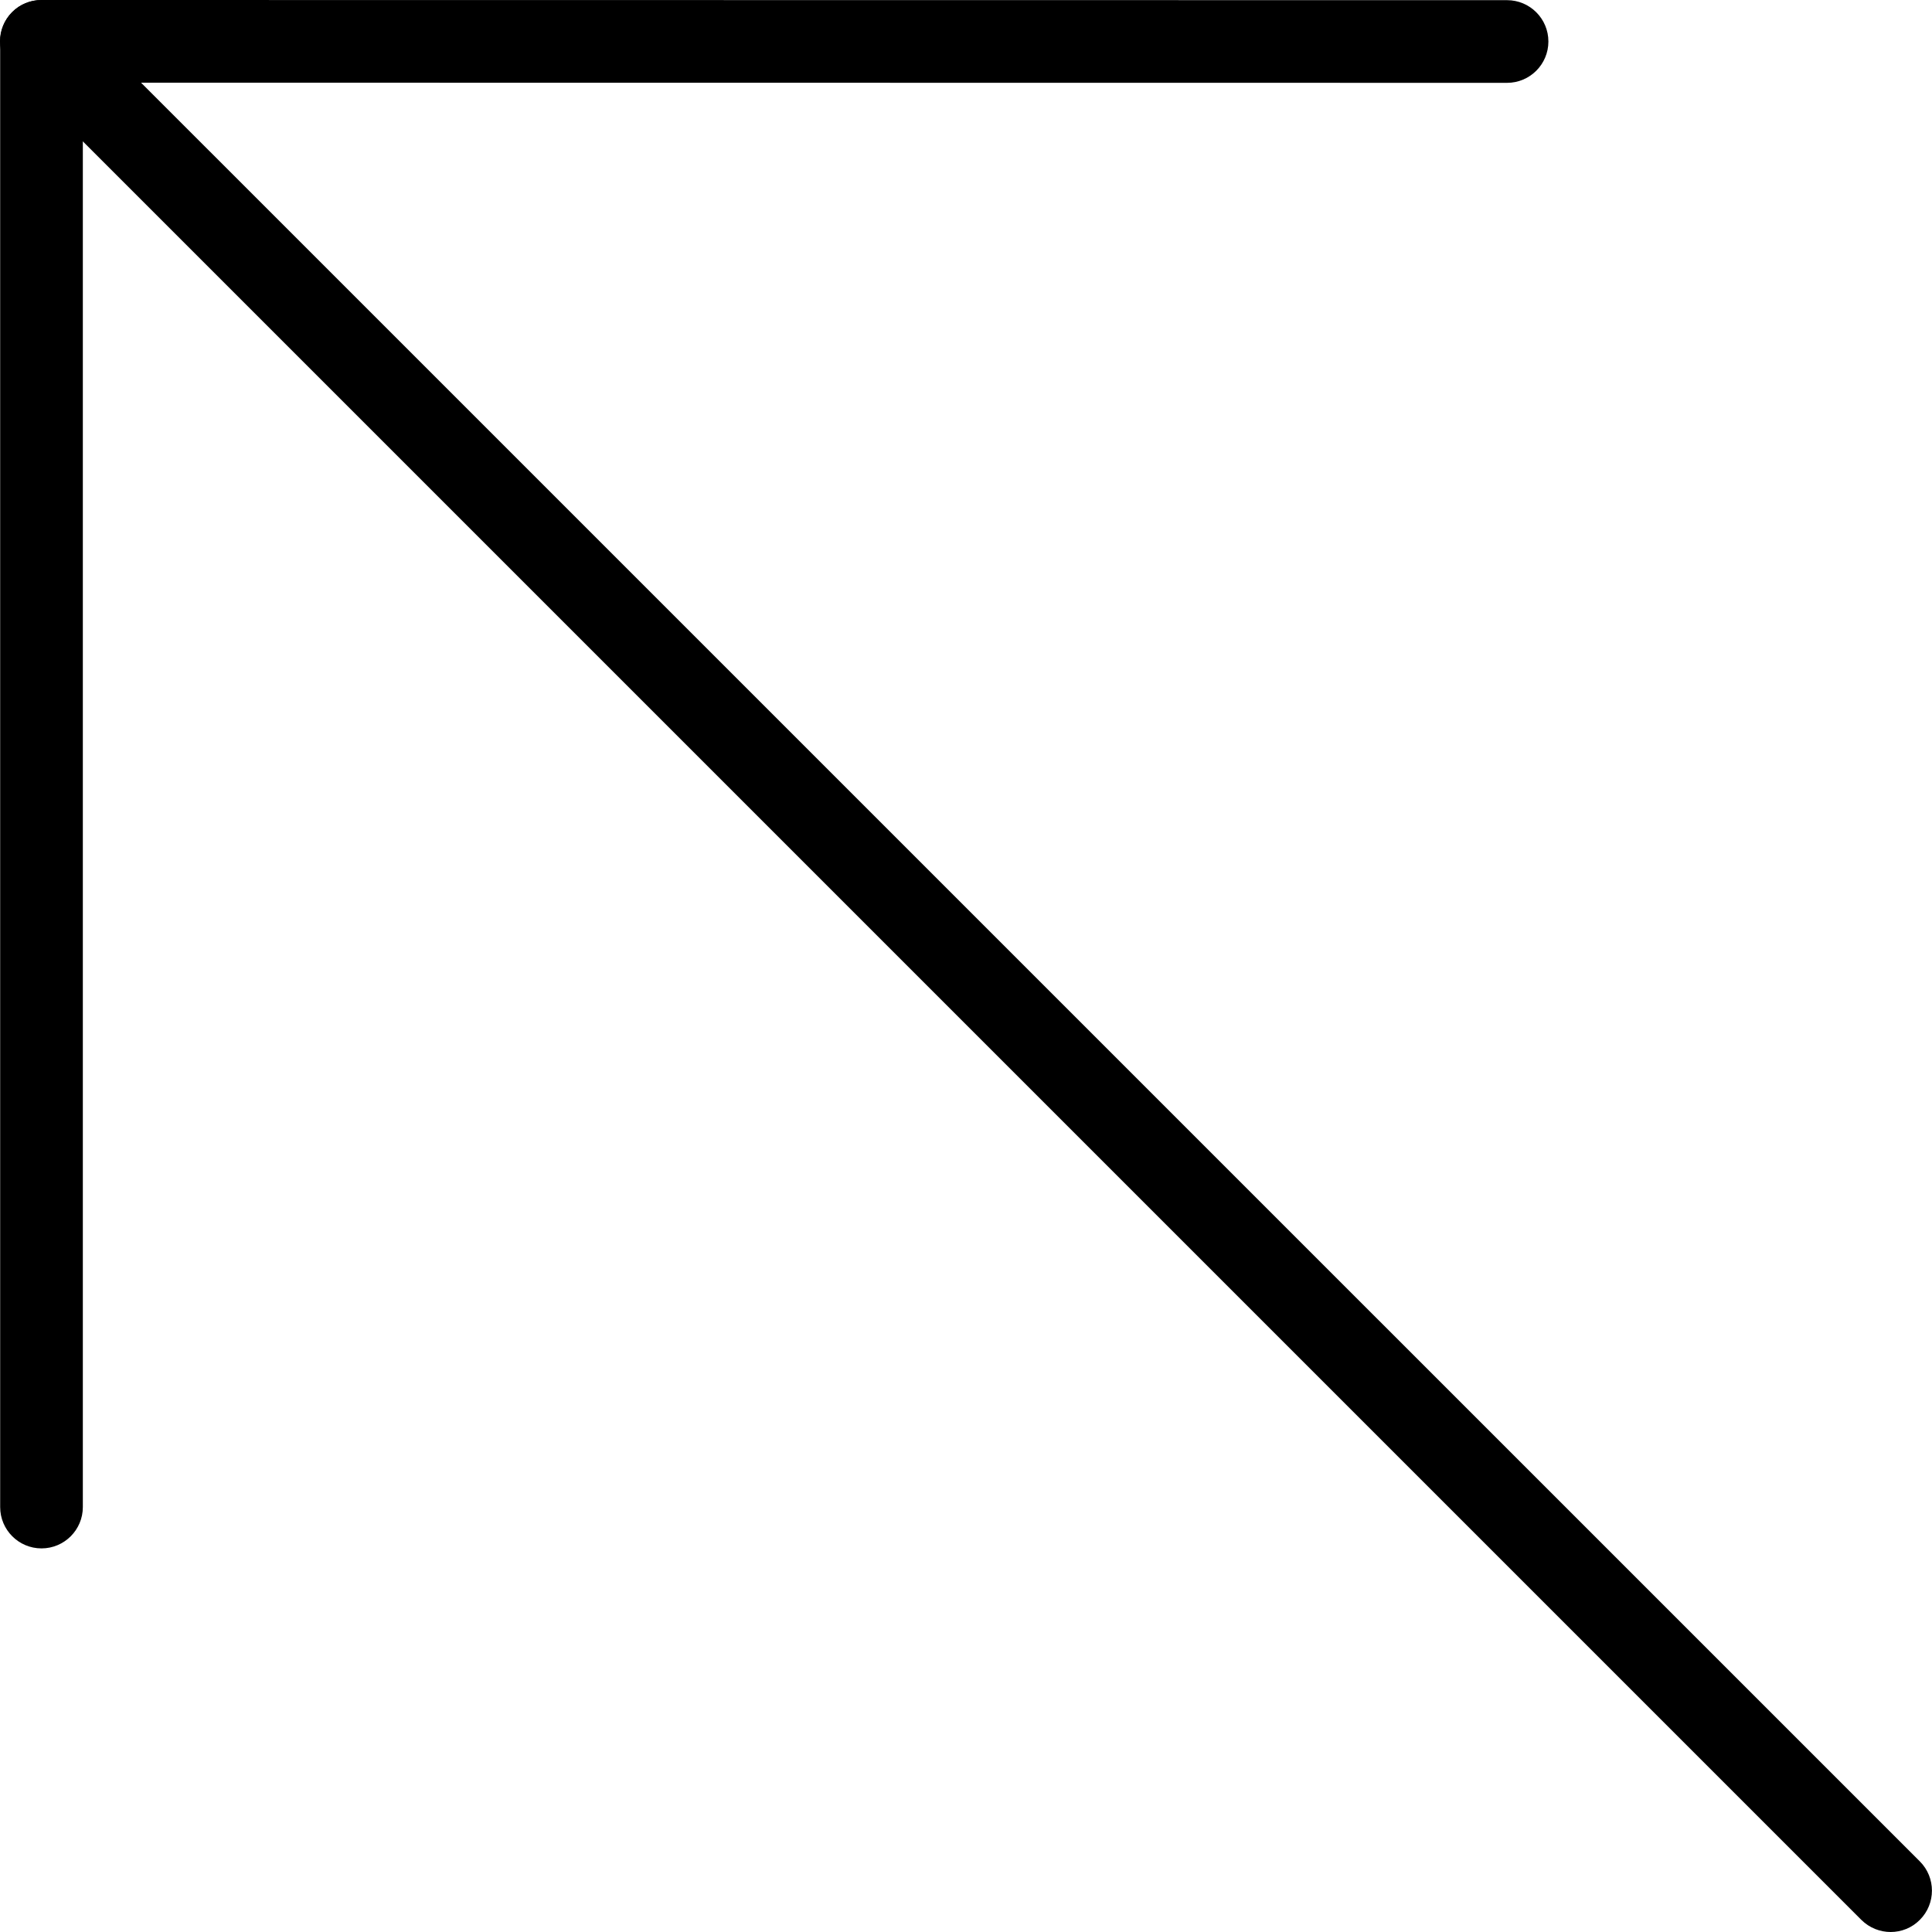 <?xml version="1.0" encoding="iso-8859-1"?>
<!-- Generator: Adobe Illustrator 19.0.0, SVG Export Plug-In . SVG Version: 6.00 Build 0)  -->
<svg version="1.1" id="Capa_1" xmlns="http://www.w3.org/2000/svg" xmlns:xlink="http://www.w3.org/1999/xlink" x="0px" y="0px"
	 viewBox="0 0 23.369 23.369" style="enable-background:new 0 0 23.369 23.369;" xml:space="preserve">
<g>
	<path d="M22.869,23.369c-0.128,0-0.256-0.049-0.354-0.146L0.146,0.854c-0.195-0.195-0.195-0.512,0-0.707s0.512-0.195,0.707,0
		l22.369,22.368c0.195,0.195,0.195,0.512,0,0.707C23.125,23.32,22.997,23.369,22.869,23.369z"/>
	<path d="M0.502,18.729c-0.276,0-0.5-0.224-0.5-0.5V0.5c0-0.133,0.053-0.26,0.146-0.354S0.369,0,0.502,0l0,0l17.727,0.002
		c0.276,0,0.5,0.224,0.5,0.5s-0.224,0.5-0.5,0.5l0,0L1.002,1v17.229C1.002,18.505,0.778,18.729,0.502,18.729z"/>
</g>
<g>
</g>
<g>
</g>
<g>
</g>
<g>
</g>
<g>
</g>
<g>
</g>
<g>
</g>
<g>
</g>
<g>
</g>
<g>
</g>
<g>
</g>
<g>
</g>
<g>
</g>
<g>
</g>
<g>
</g>
</svg>
